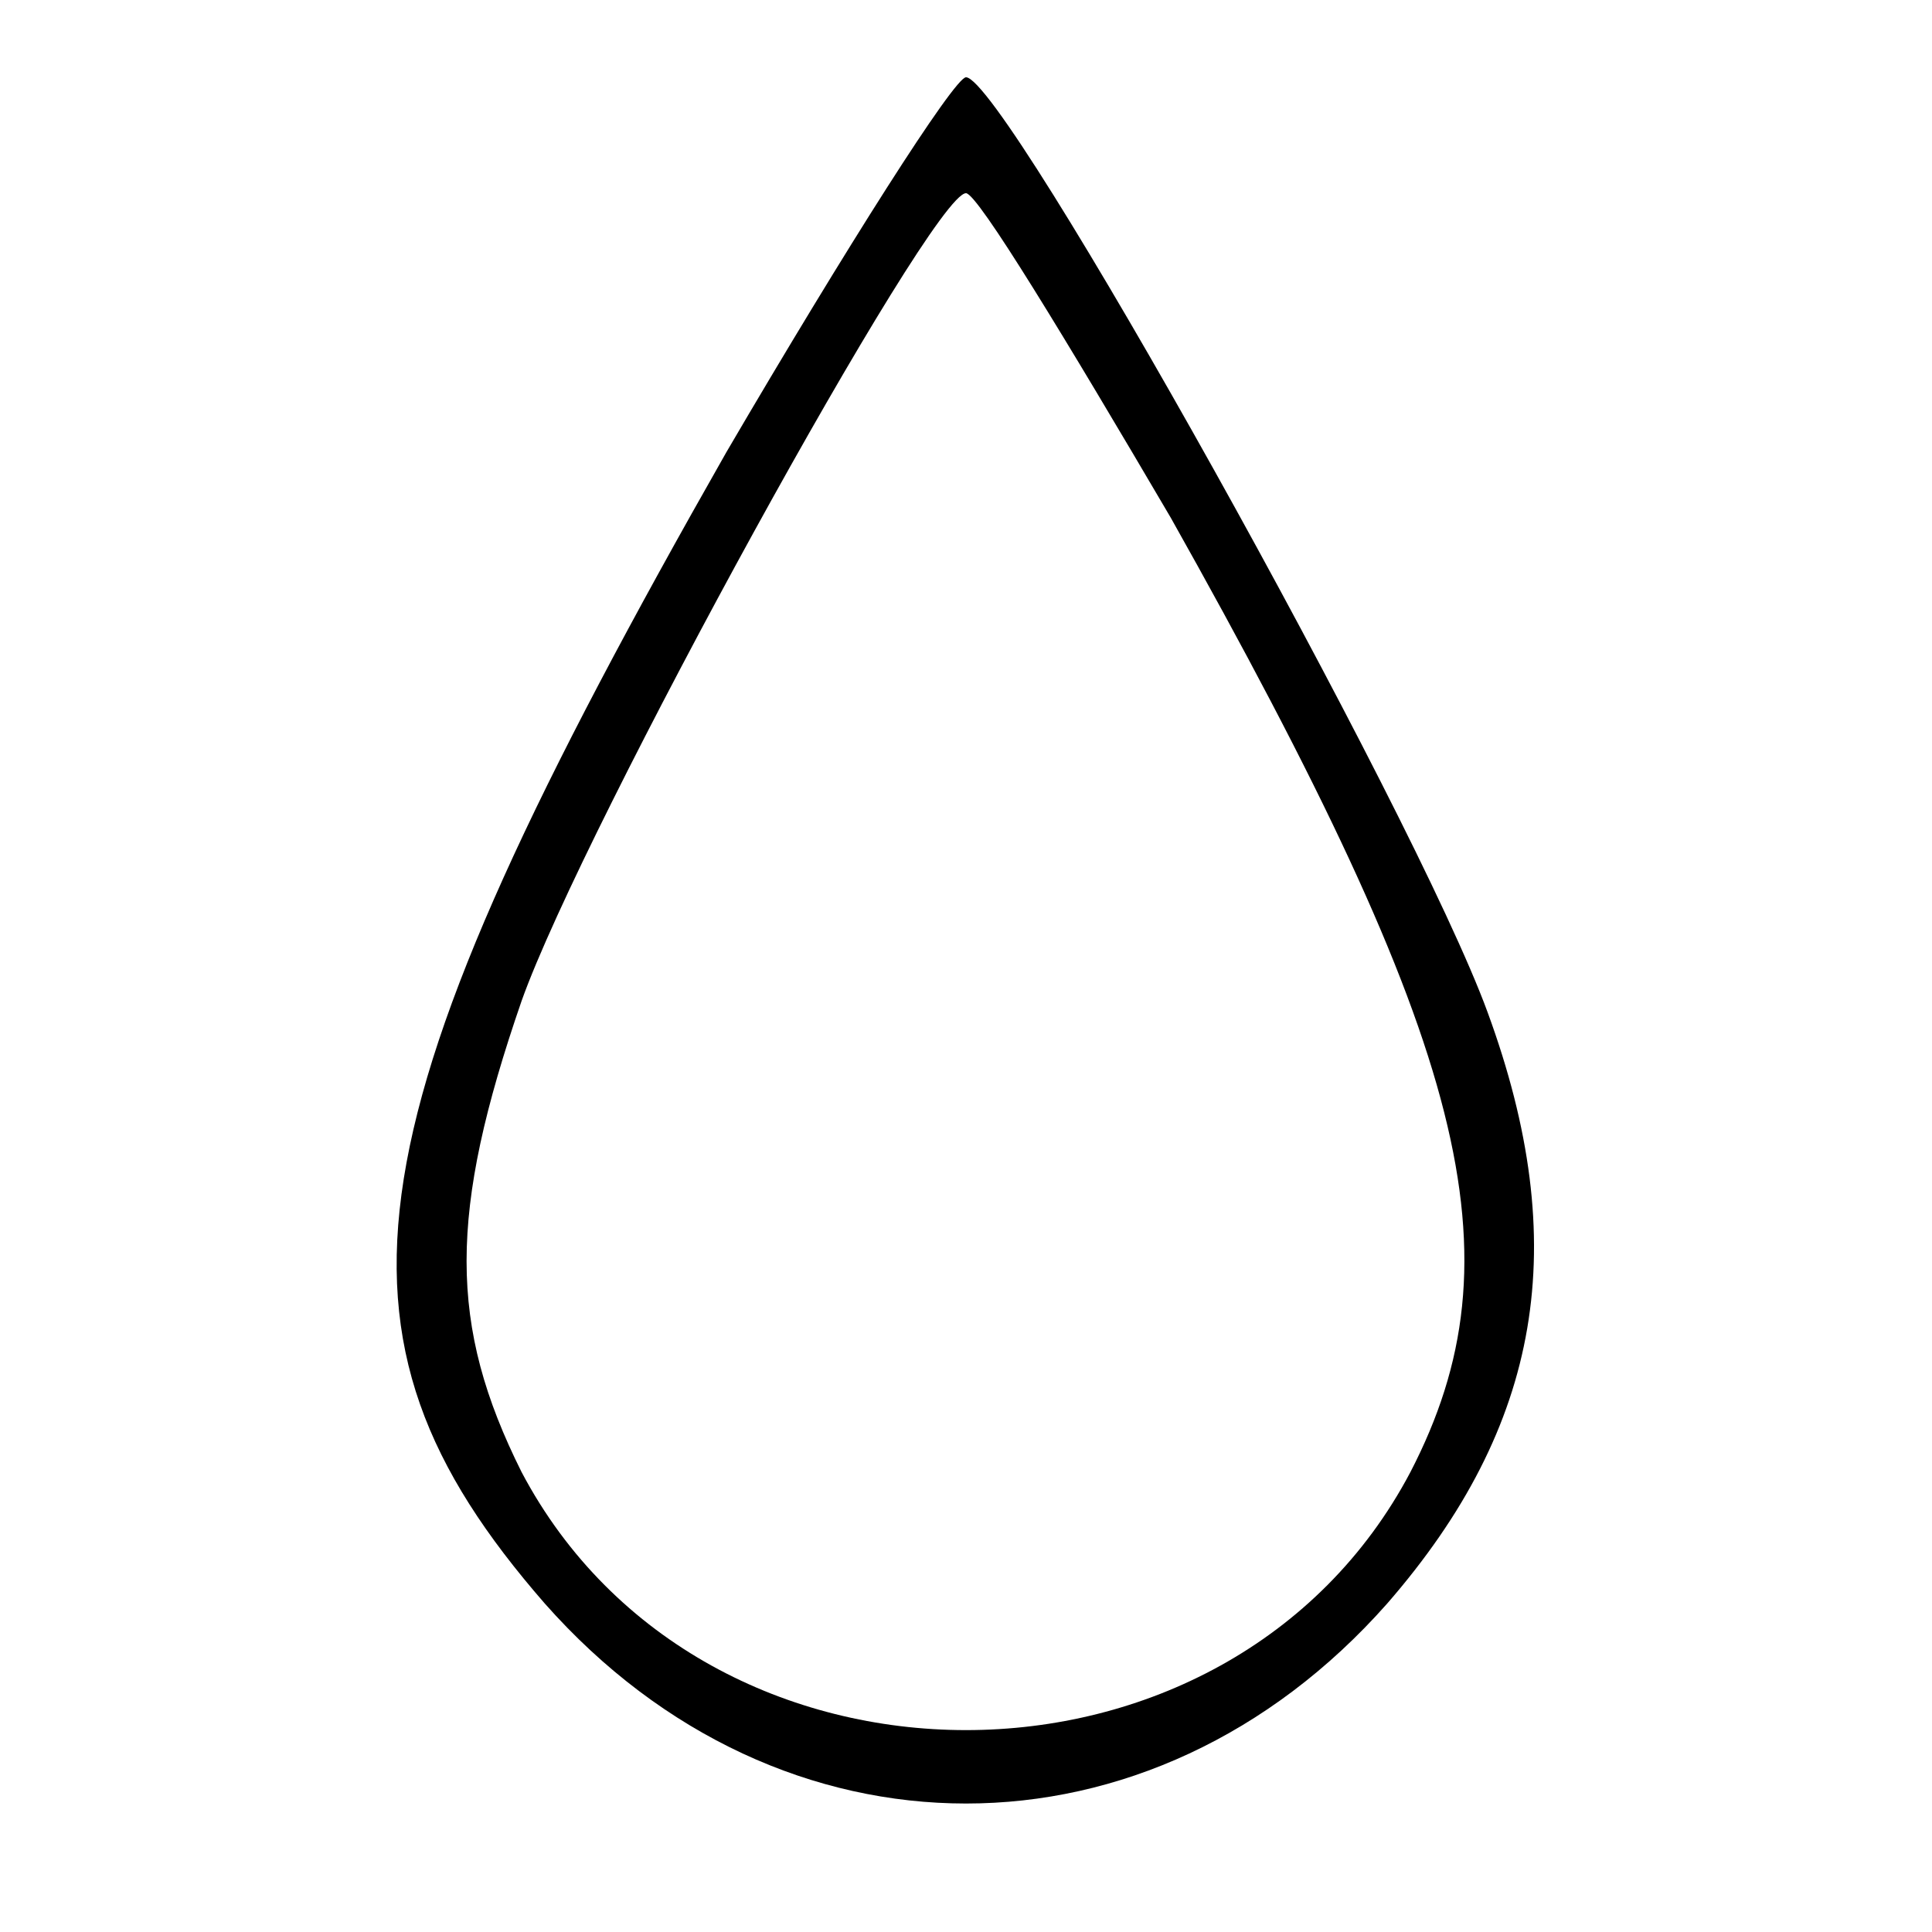 <?xml version="1.0" standalone="no"?>
<!DOCTYPE svg PUBLIC "-//W3C//DTD SVG 20010904//EN"
 "http://www.w3.org/TR/2001/REC-SVG-20010904/DTD/svg10.dtd">
<svg version="1.0" xmlns="http://www.w3.org/2000/svg"
 width="50pt" height="50pt" viewBox="0 0 50 50"
 preserveAspectRatio="xMidYMid meet">

<g transform="translate(0,50) scale(0.1,-0.1)"
fill="#000000" stroke="none">
<path d="M188 383 c-99 -174 -108 -228 -47 -298 61 -69 157 -69 218 0 40 46
48 93 26 153 -19 52 -125 242 -135 242 -3 0 -31 -44 -62 -97z m115 -17 c77
-137 91 -191 62 -247 -47 -89 -183 -89 -230 0 -19 38 -19 67 0 122 16 45 106
209 115 209 3 0 26 -38 53 -84z"/>
</g>
</svg>
